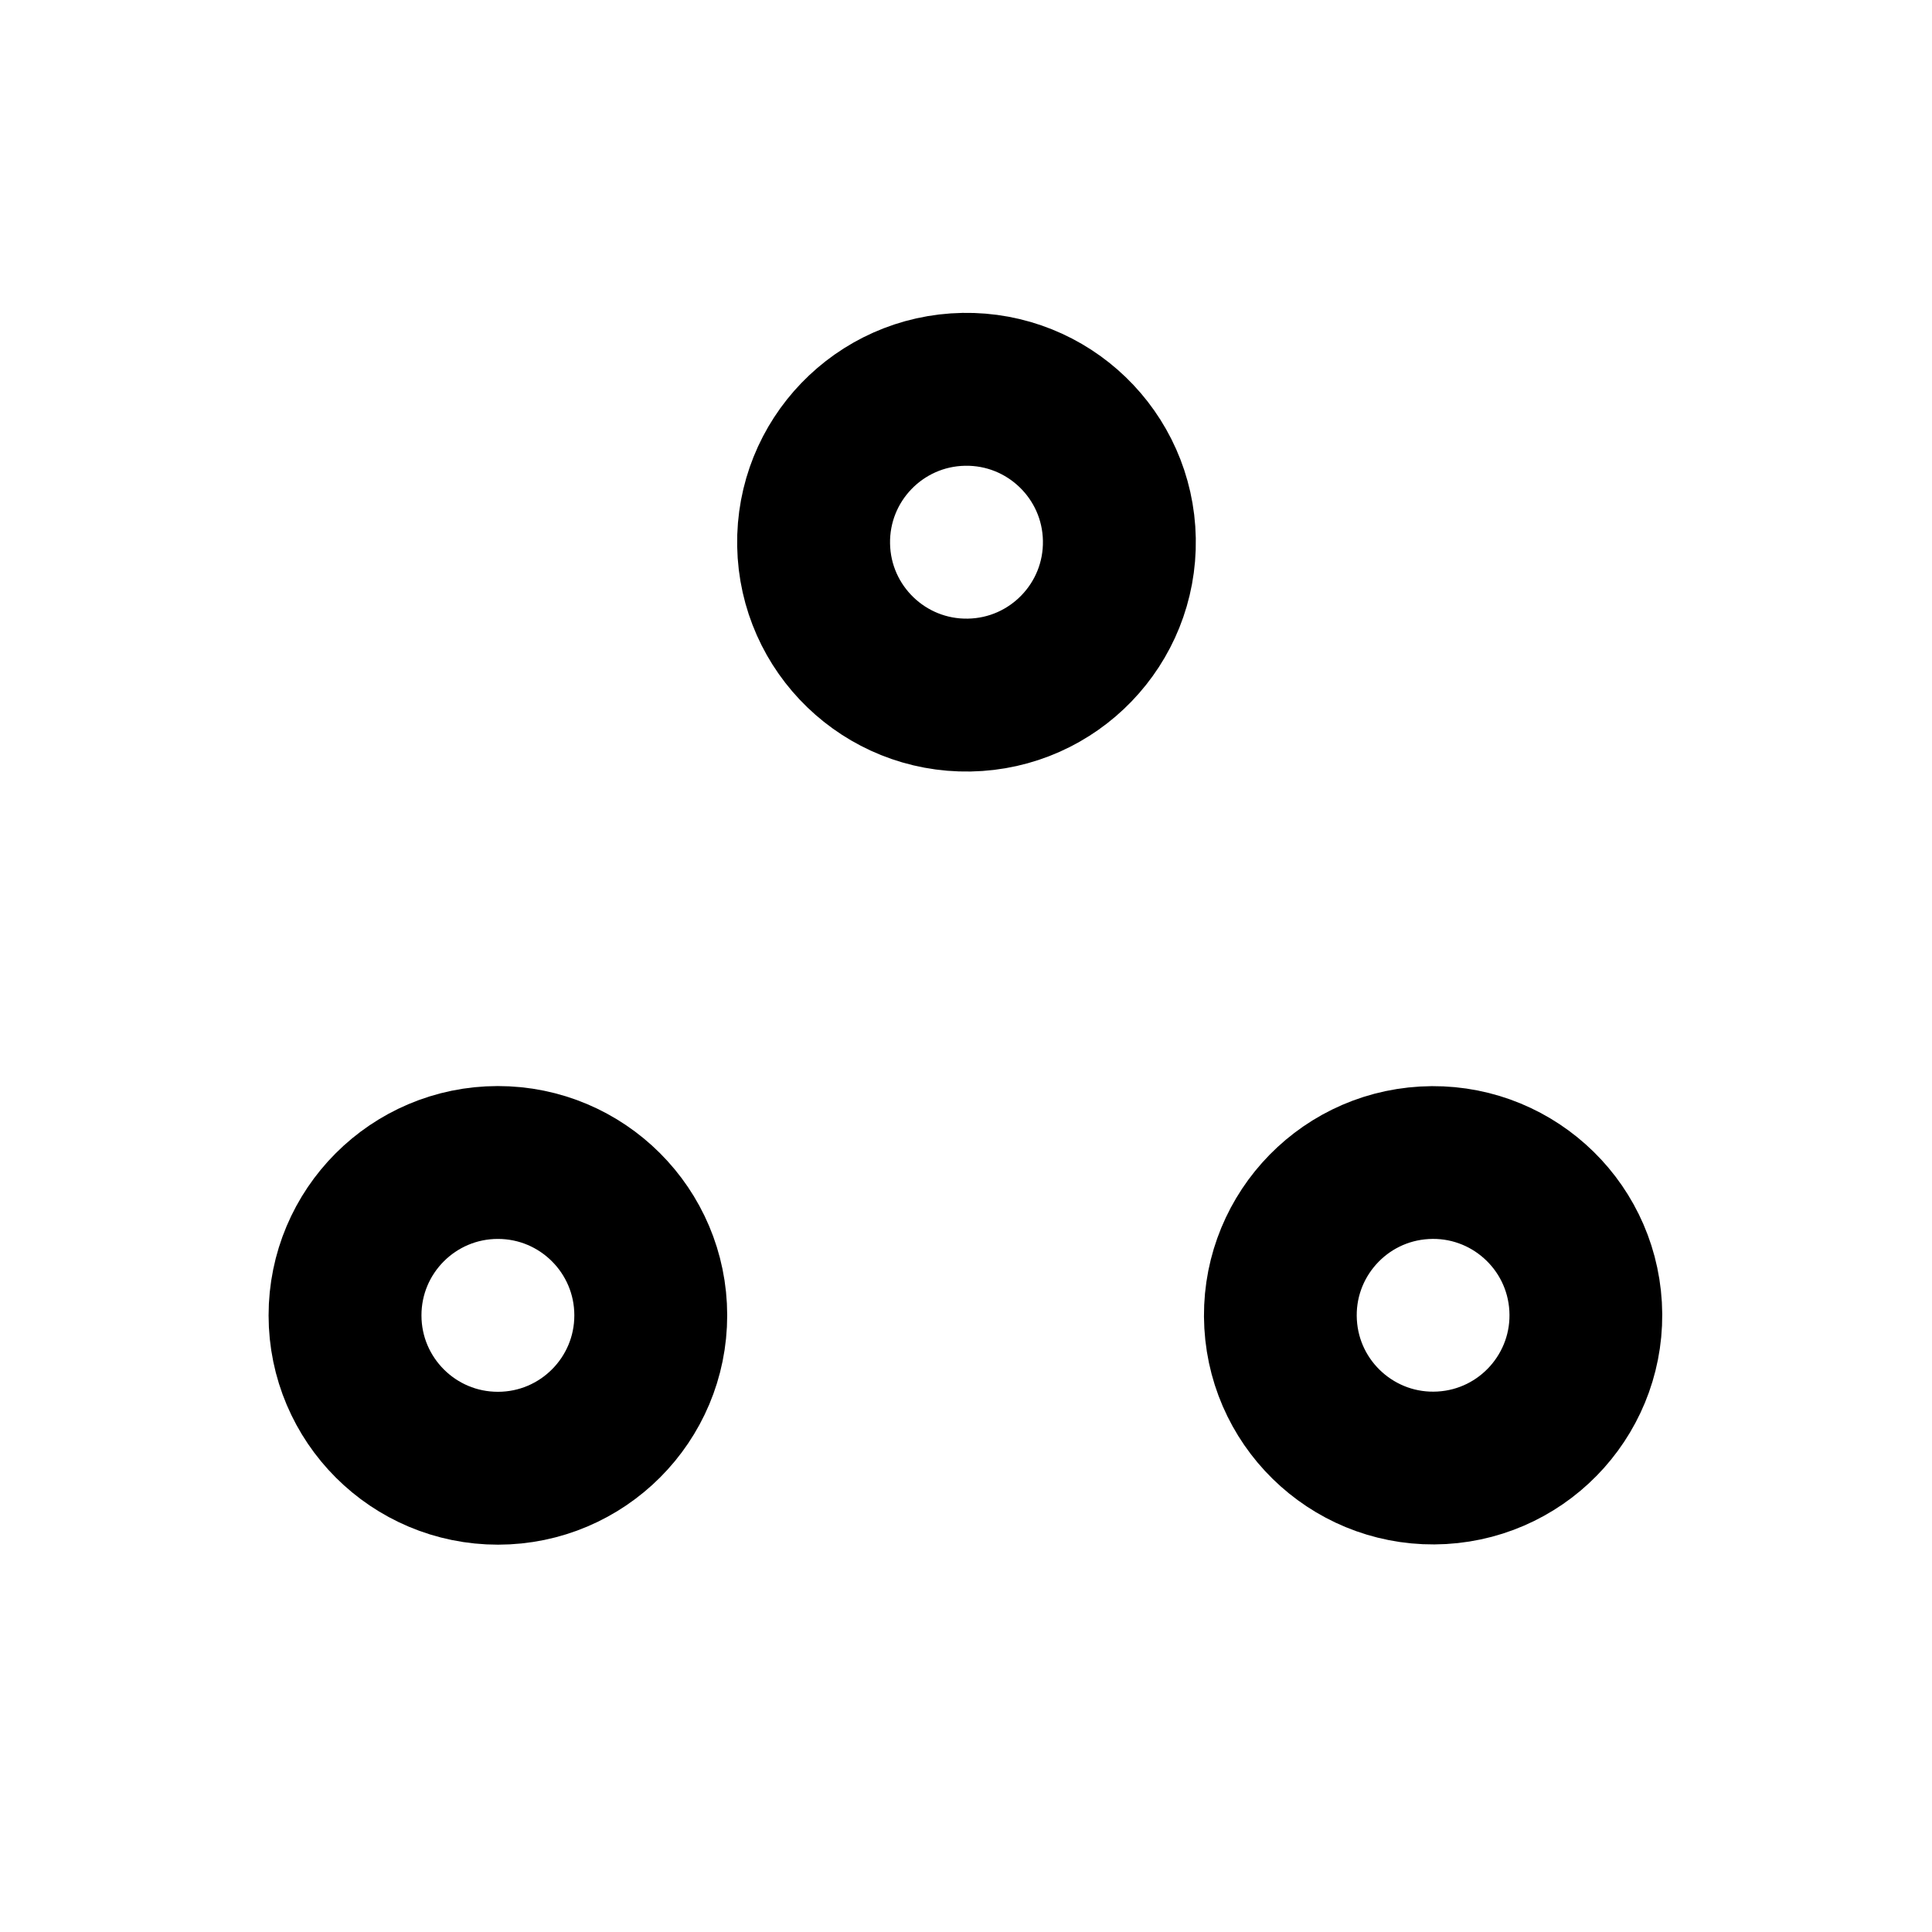<?xml version="1.0" encoding="UTF-8" standalone="no"?>
<!DOCTYPE svg PUBLIC "-//W3C//DTD SVG 1.1//EN" "http://www.w3.org/Graphics/SVG/1.1/DTD/svg11.dtd">
<svg width="100%" height="100%" viewBox="0 0 512 512" version="1.1" xmlns="http://www.w3.org/2000/svg" xmlns:xlink="http://www.w3.org/1999/xlink" xml:space="preserve" xmlns:serif="http://www.serif.com/" style="fill-rule:evenodd;clip-rule:evenodd;stroke-miterlimit:10;">
    <g transform="matrix(1.266,-0.023,0.023,1.266,-73.855,-174.519)">
        <circle cx="256" cy="256" r="32" style="fill:none;stroke:black;stroke-width:32px;"/>
    </g>
    <g transform="matrix(1.263,-0.072,0.072,1.263,-164.052,55.188)">
        <circle cx="416" cy="256" r="32" style="fill:none;stroke:black;stroke-width:32px;"/>
    </g>
    <g transform="matrix(1.266,-0.001,0.001,1.266,10.155,24.585)">
        <circle cx="96" cy="256" r="32" style="fill:none;stroke:black;stroke-width:32px;"/>
    </g>
</svg>
